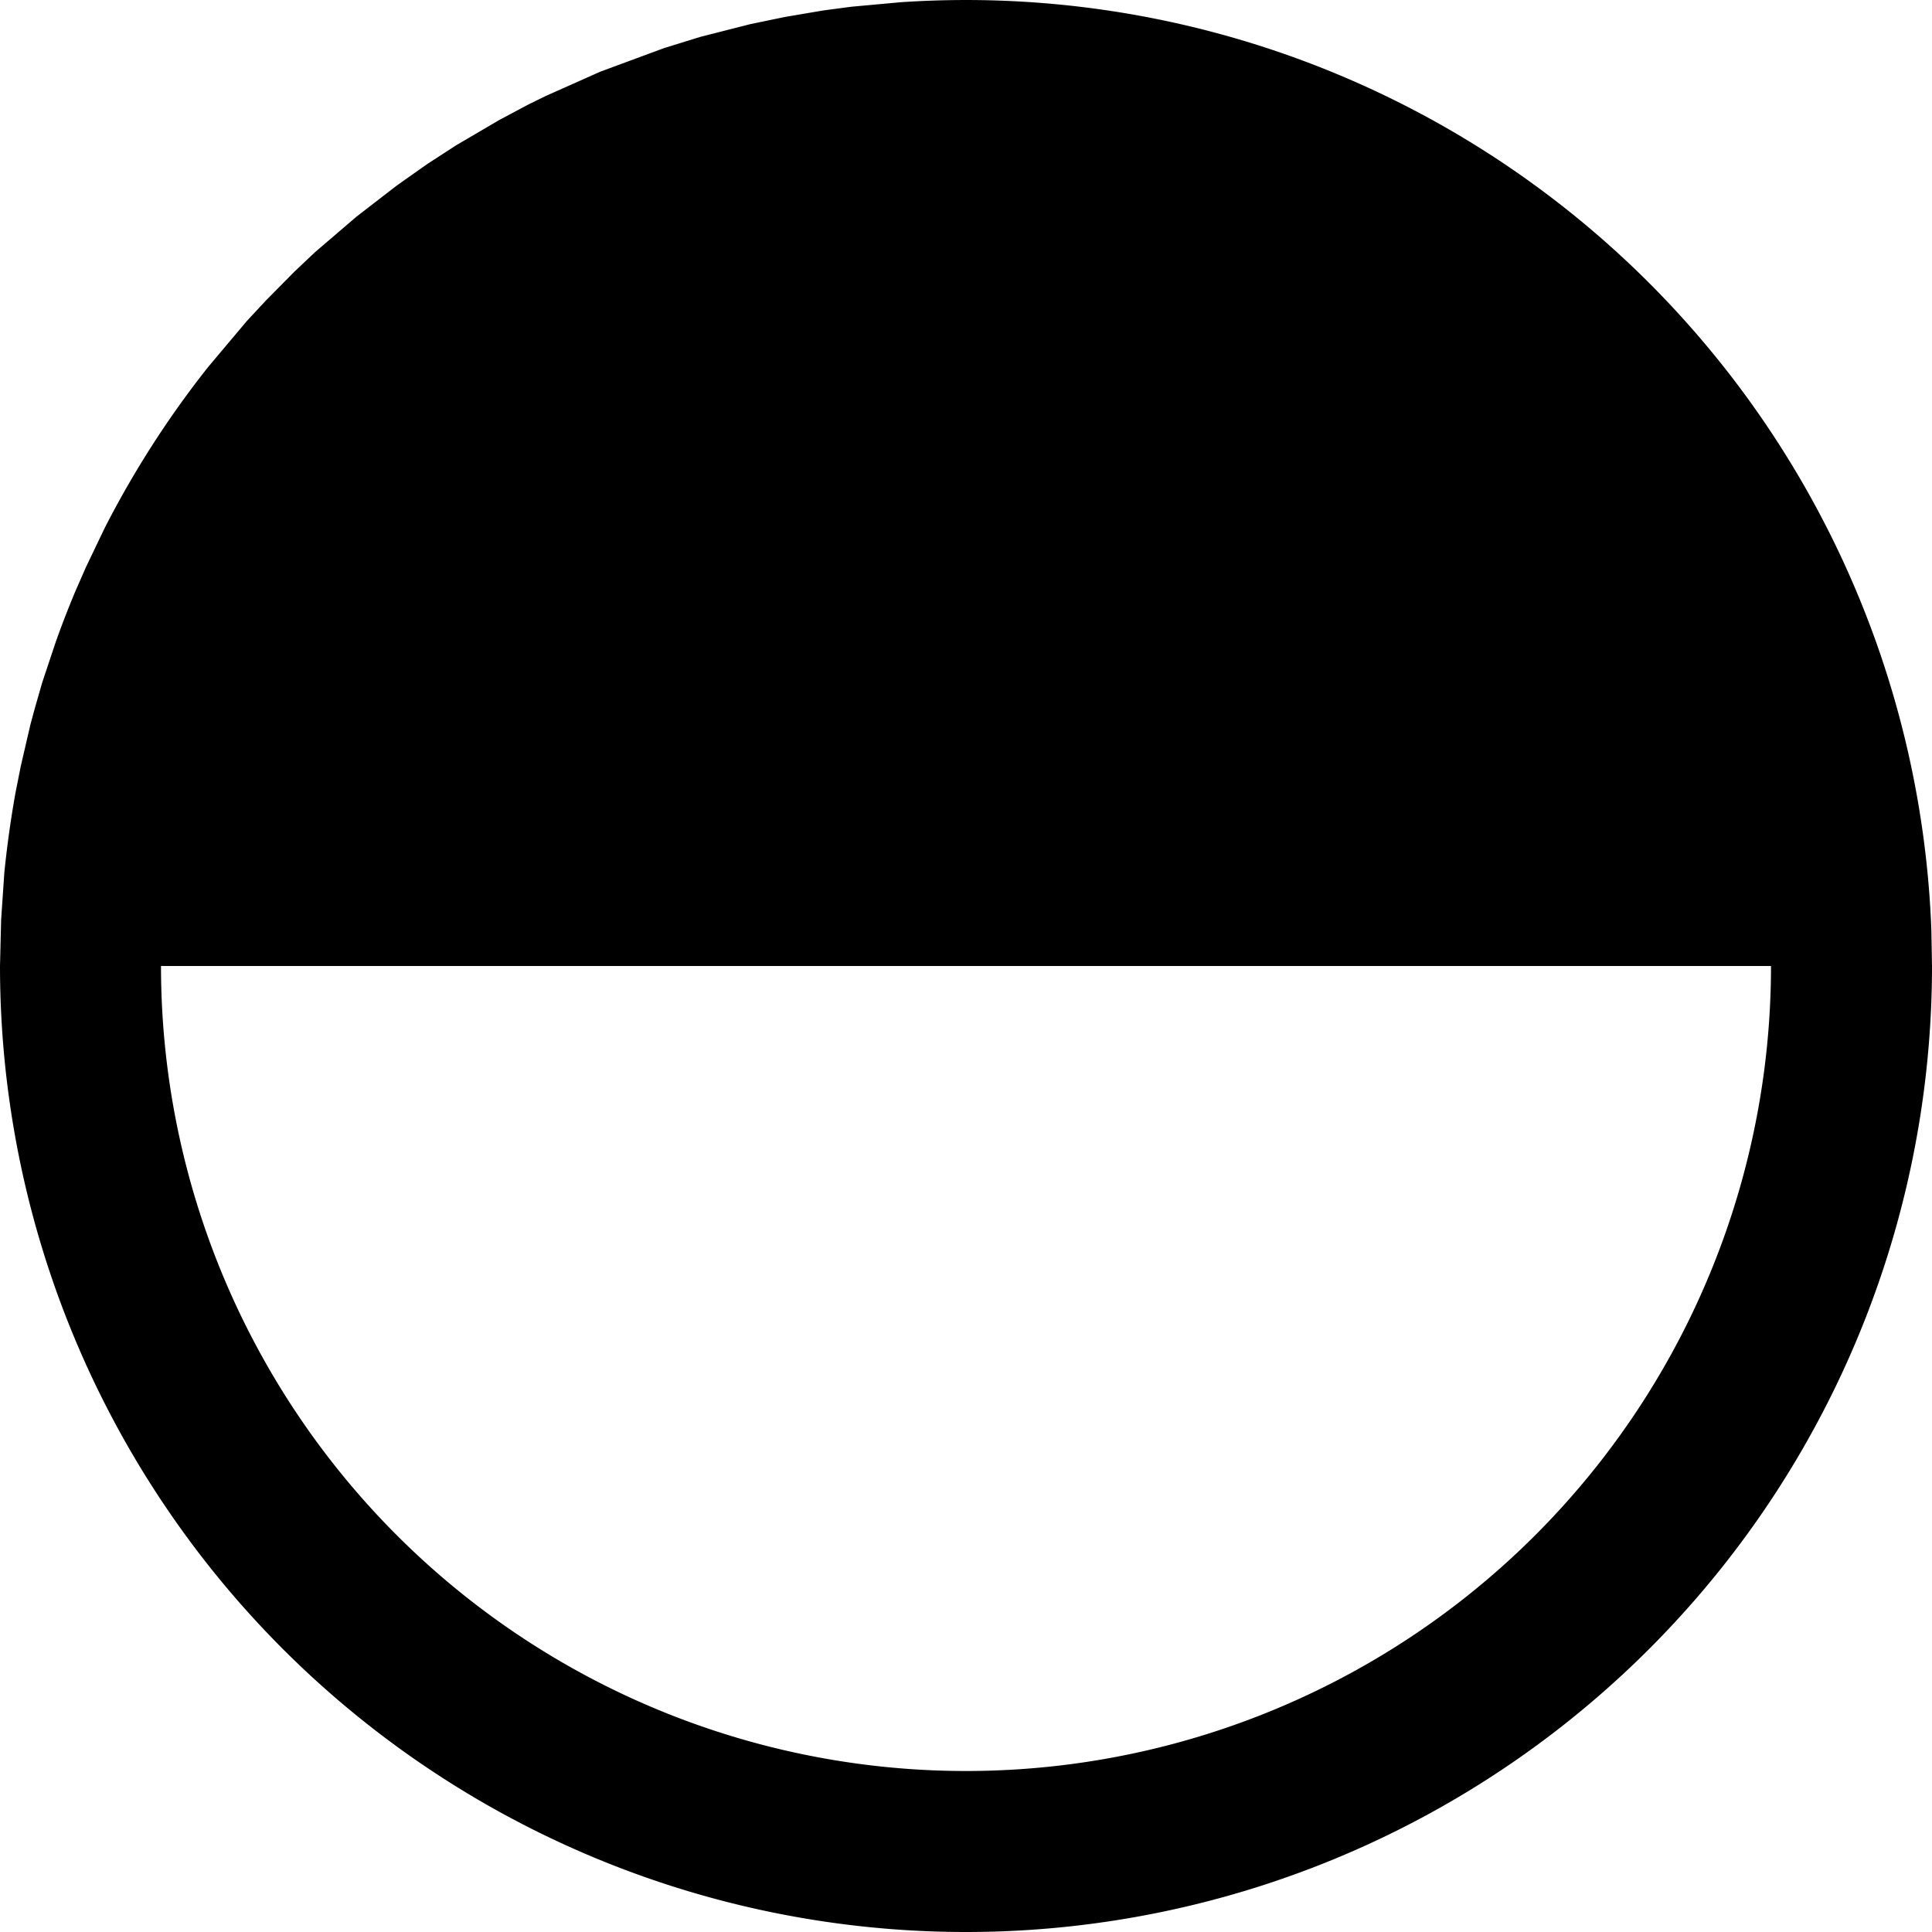 <svg viewBox="0 0 12 12" xmlns="http://www.w3.org/2000/svg"><title>dark mode</title><path d="M3.28.65l.11-.054.339-.151.395-.146.226-.07.31-.079.217-.045.236-.04.173-.023.306-.028a6 6 0 0 1 6.404 5.761L12 6A6 6 0 1 1 0 6l.007-.287.02-.294c.017-.167.04-.331.069-.494l.033-.166.06-.259.028-.103.045-.157.084-.252a5.96 5.96 0 0 1 .124-.32l.066-.15.114-.238c.182-.356.398-.692.644-1.002l.239-.284.119-.128.178-.18.127-.12.258-.221.25-.193.19-.134.179-.116L3.1.746 3.28.65zM6 11a5 5 0 0 0 5-5H1a5 5 0 0 0 5 5z" fill-rule="evenodd"/></svg>